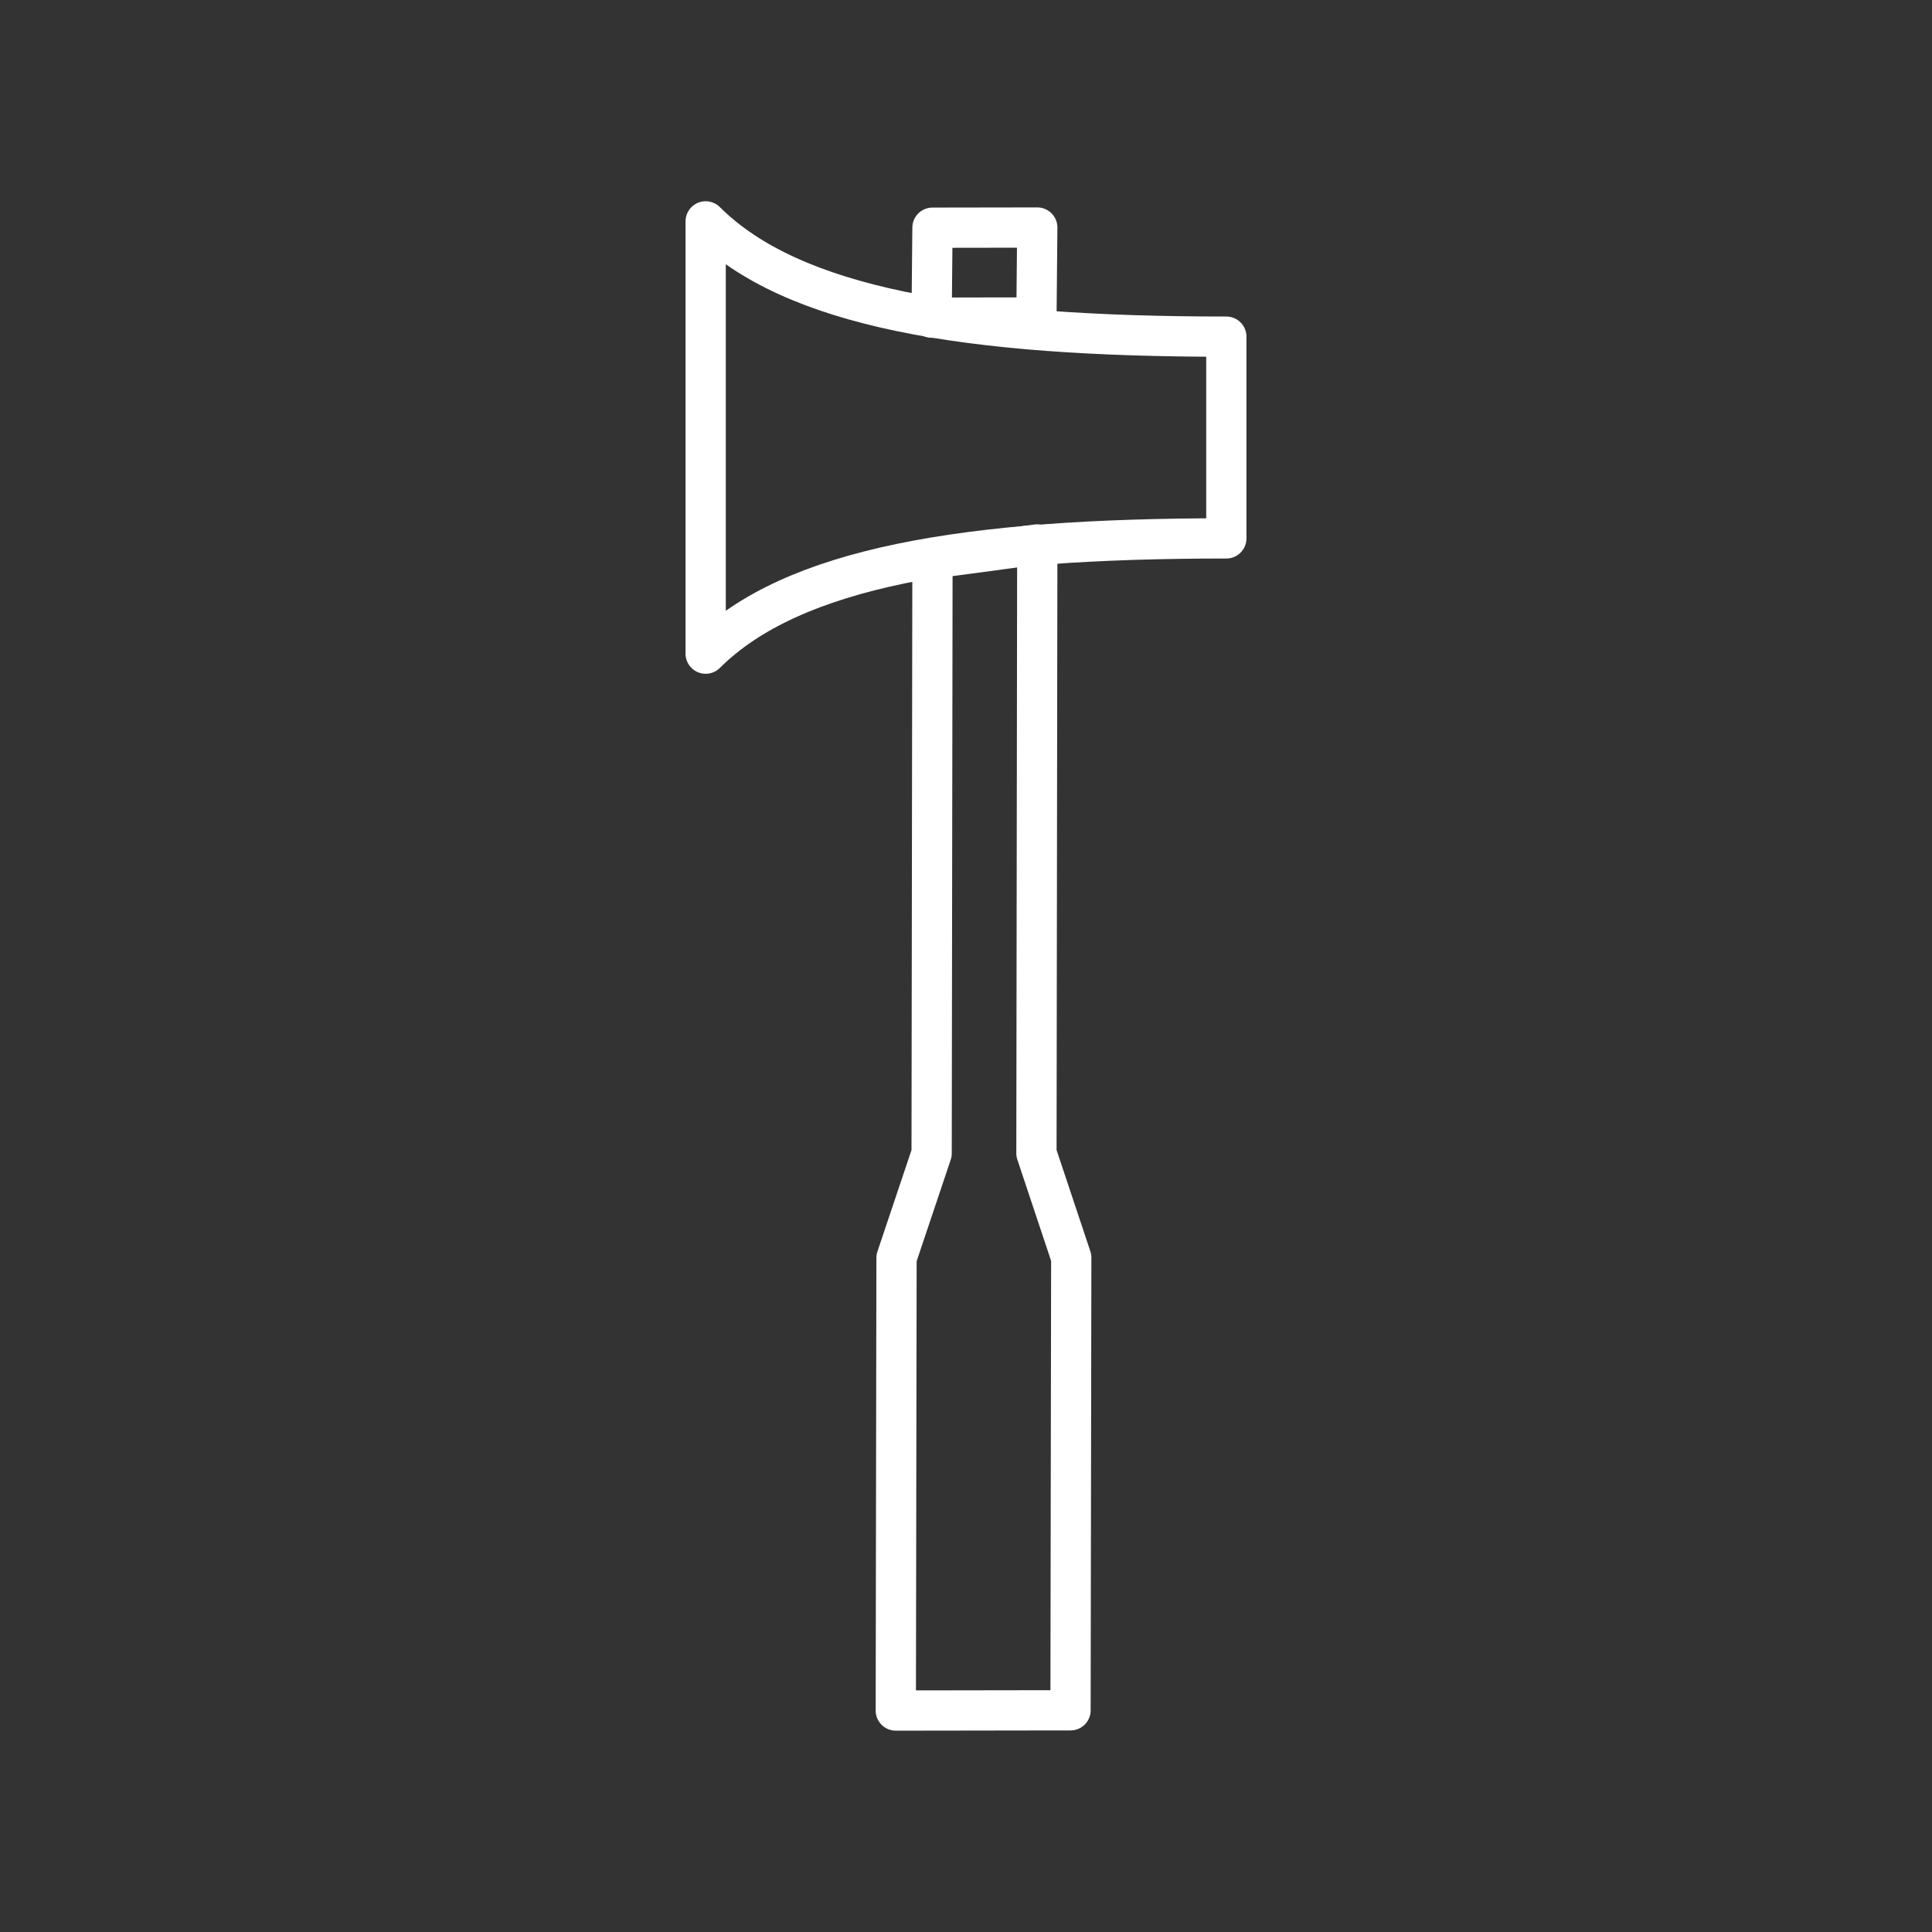 <?xml version="1.0" encoding="UTF-8" standalone="no"?>
<svg
   version="1.2"
   viewBox="0 0 48 48"
   id="svg3"
   xmlns="http://www.w3.org/2000/svg"
   xmlns:svg="http://www.w3.org/2000/svg">
  <rect x="0" y="0" width="48" height="48" fill="#333333" stroke="none"/>
  <defs
     id="defs1" />
  <path
     d="m 30.468,8.364 v 5.012 c -6.468,0 -10.78,0.716 -12.936,2.864 V 5.5 C 19.688,7.648 24,8.364 30.468,8.364"
     fill="none"
     stroke="#ffffff"
     stroke-linecap="round"
     stroke-linejoin="round"
     stroke-width="1.076"
     id="path1"
     style="stroke-width:1;stroke-dasharray:none" />
  <path
     d="m 25.771,13.528 -0.021,15.124 0.865,2.594 -0.018,11.246 -0.869,0.001 -2.604,0.004 -0.868,0.001 0.018,-11.246 0.872,-2.597 0.021,-14.779 2.604,-0.349 v 0"
     fill="none"
     stroke="#ffffff"
     stroke-linecap="round"
     stroke-linejoin="round"
     stroke-width="1.076"
     id="path2"
     style="stroke-width:1;stroke-dasharray:none" />
  <path
     d="m 23.146,7.892 0.021,-2.235 2.604,-0.004 -0.021,2.235 -2.604,0.004 v 0"
     fill="none"
     stroke="#ffffff"
     stroke-linecap="round"
     stroke-linejoin="round"
     stroke-width="1.076"
     id="path3"
     style="stroke-width:1;stroke-dasharray:none" />
</svg>
